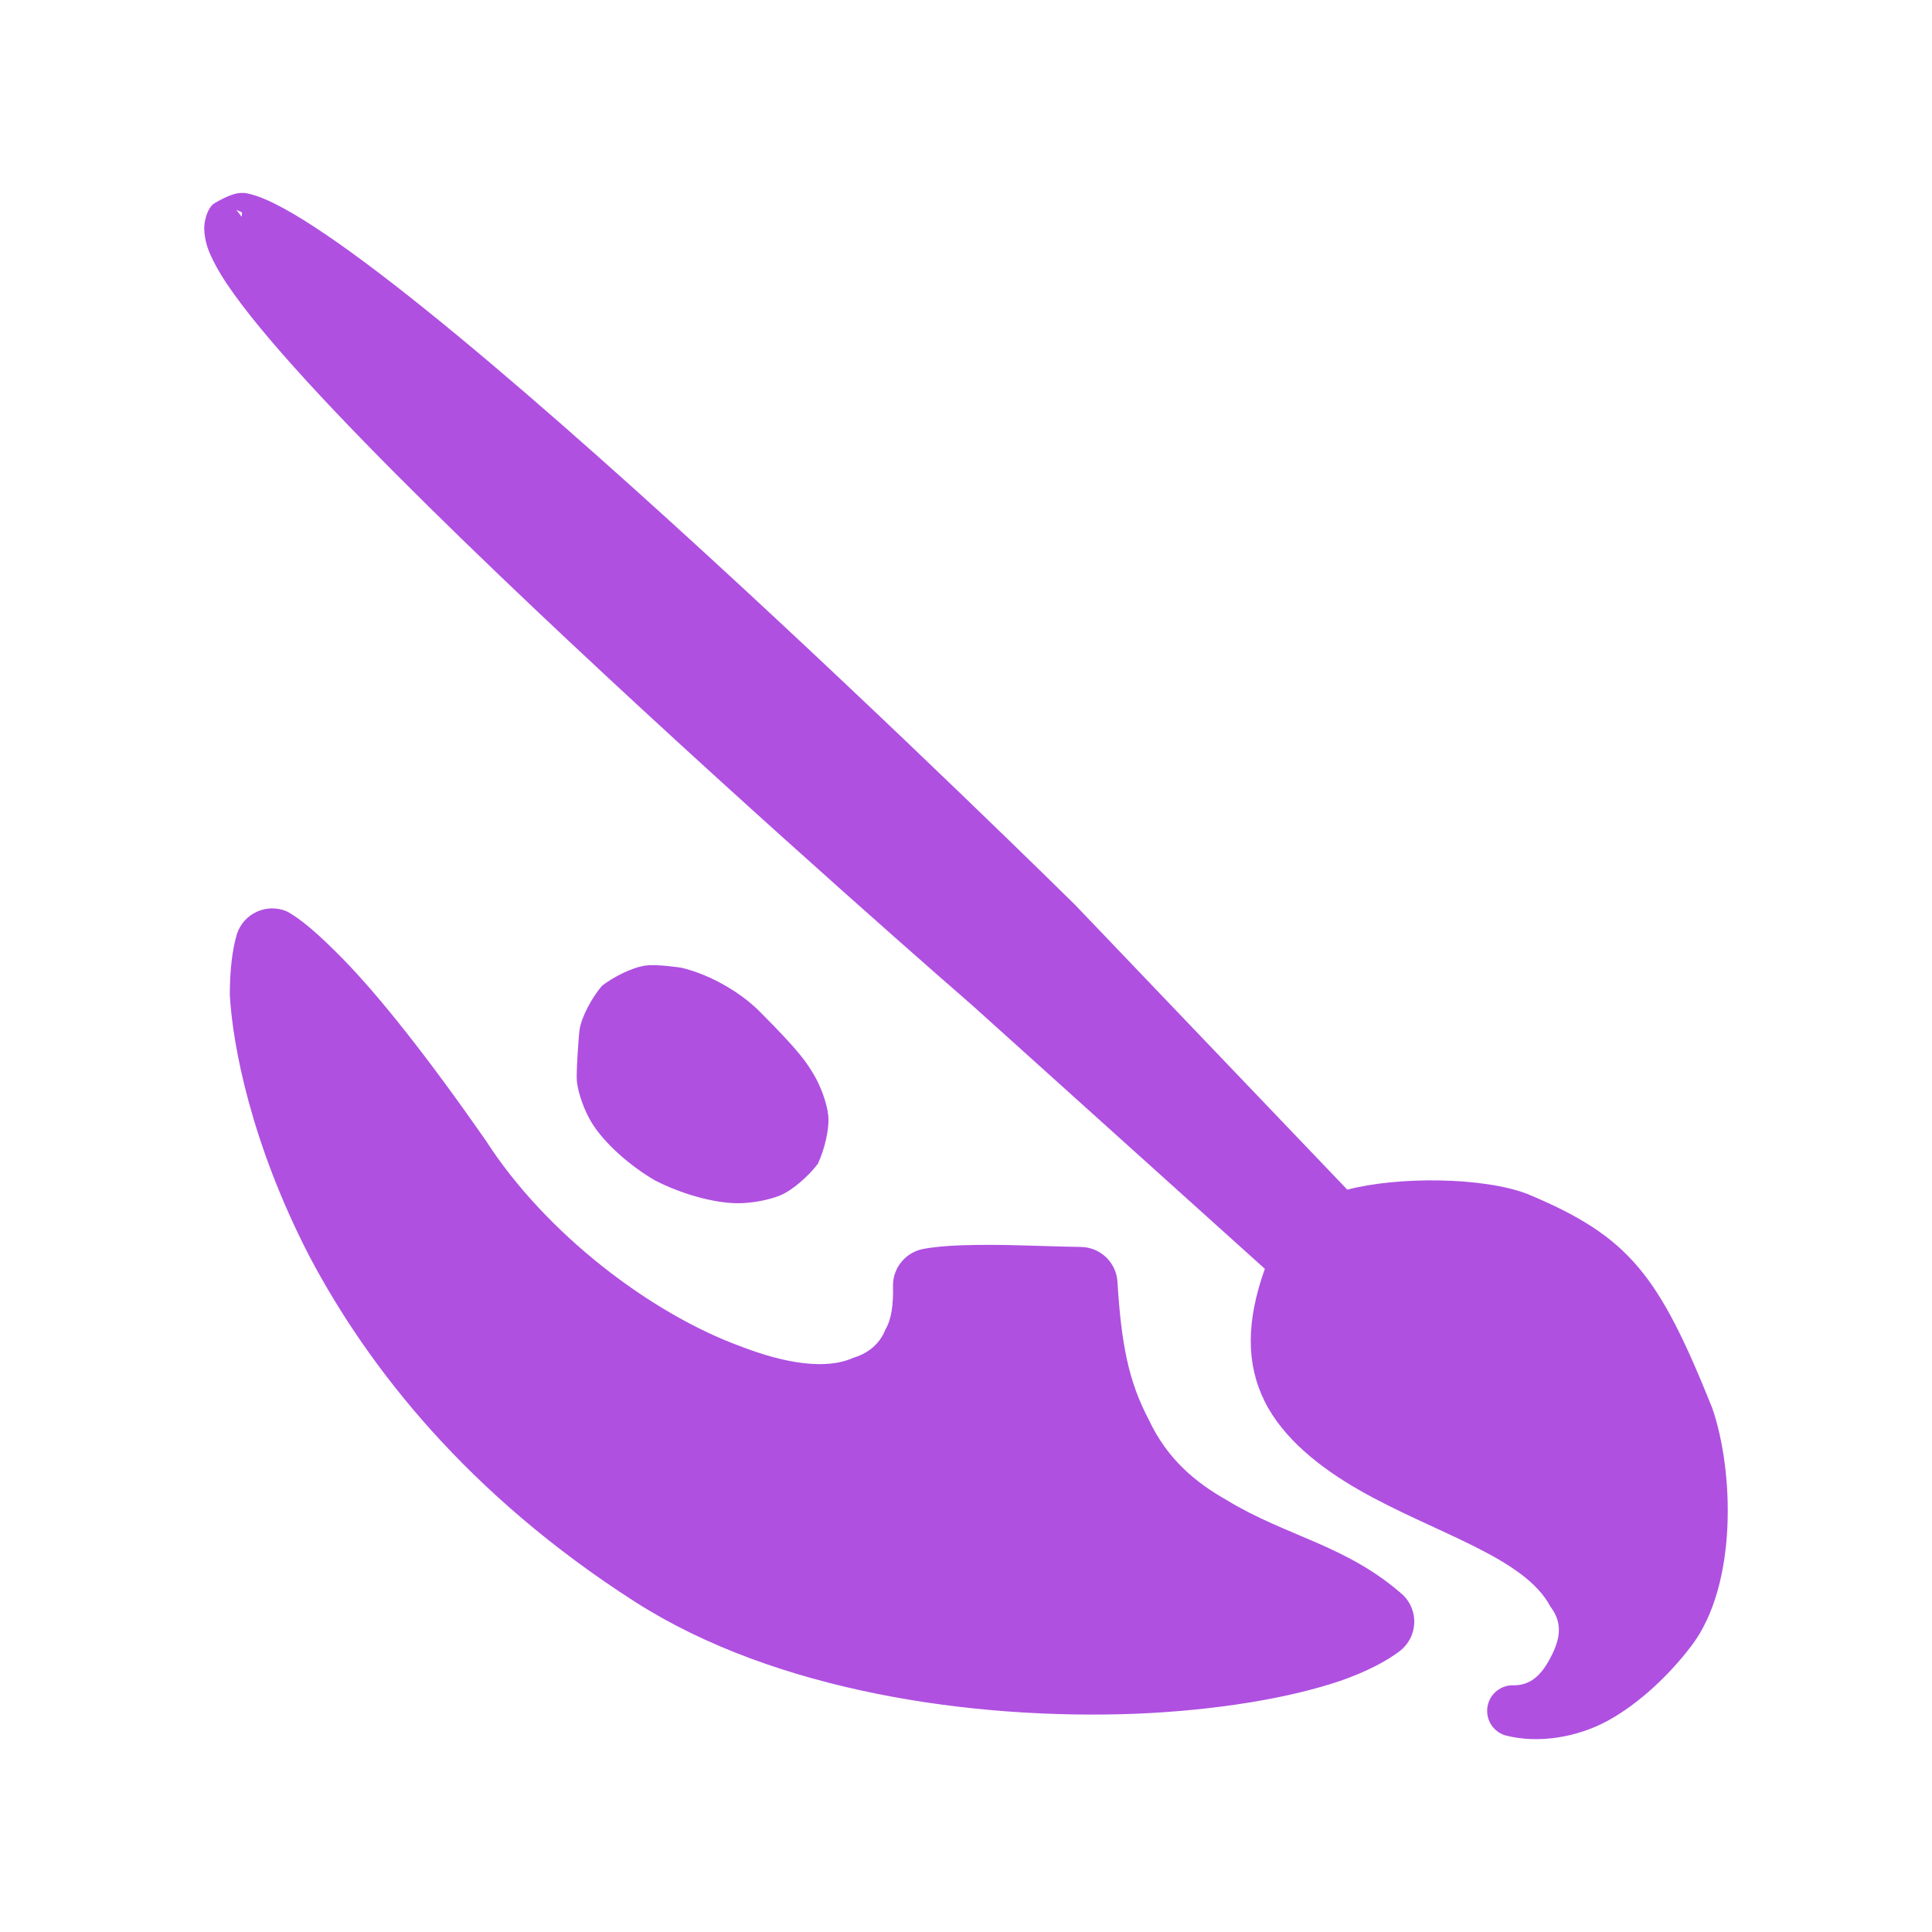 <svg height="48" viewBox="0 -960 960 960" width="48" xmlns="http://www.w3.org/2000/svg"><path fill="rgb(175, 80, 225)" d="m170.684-483.21c17.721 18.2 41 47.34 70.61 89.77 29.732 46.37 82.206 86.17 126.633 102.4 22.055 8.54 42.556 11.88 56.151 5.69 7.132-2.09 13.053-6.79 15.807-13.87 3.067-5.2 4.059-12.15 3.838-21.92-.058-8.7 5.97-16.26 14.466-18.15 4.965-1.01 11.754-1.66 19.616-1.94 21.272-.67 38.12.51 59.323.83 9.619.15 17.509 7.67 18.128 17.27 1.915 31.14 5.527 49.54 15.592 68.63 9.243 19.7 23.37 31.23 38.742 39.92 29.706 18.12 59.692 22.32 87.725 47.28 3.701 3.69 5.668 8.77 5.415 13.98-.255 5.22-2.706 10.08-6.747 13.39-.028.02-.114.09-.141.11-6.992 5.39-17.043 10.55-29.762 15.01-25.54 8.63-61.341 14.67-101.661 16.36-80.57 3.1-178.979-10.89-248.803-55.57-82.815-53.06-132.415-115.99-161.852-171.7-28.961-56.01-38.214-104.95-39.573-130 .019-12.19 1.24-22.67 3.599-30.37 1.637-4.83 5.2-8.77 9.844-10.88 4.643-2.11 9.953-2.21 14.668-.26 6.811 3.48 16.1 11.46 28.382 24.02zm206.611 25.65c20.825 20.83 23.502 25.67 26.889 31.2 3.39 5.54 6.598 14.02 7.334 20.31.801 6.83-1.909 17.55-5.146 24.36-4.455 5.9-12.436 13.07-18.709 15.68-5.764 2.4-14.428 3.89-20.923 3.89-11.982-.01-28.311-4.64-41.278-11.34-12.69-7.36-25.366-18.7-31.513-28.79-3.379-5.54-6.569-14.02-7.295-20.31-.432-3.74.826-22.26 1.344-25.81 1.006-6.66 6.355-16.2 11.1-21.76l.042-.05.053-.04c5.64-4.36 14.966-9.1 21.551-9.99 6.059-.8 17.916 1.08 17.916 1.08 14.816 3.54 29.717 12.65 38.635 21.57zm-256.615-406.51.254-.1.151.01c61.504 6.59 413.172 353.83 413.172 353.83l135.212 141.47c24.92-6.57 67.335-6.39 89.594 2.17 50.601 21.15 65.125 39.99 91.769 106.41 10.778 31.28 12.593 87.69-10.246 117.92-11.492 15.19-26.622 29.13-41.671 37.37-15.372 8.385-34.754 11.529-51.037 7.263-2.885-.922-5.345-2.843-6.893-5.233s-2.293-5.42-1.951-8.43c.381-3.01 1.821-5.78 3.89-7.73 2.068-1.96 4.912-3.24 7.933-3.46h.033.034c4.838.22 8.488-1.02 11.63-3.45 3.151-2.43 5.654-6 8.008-10.53 2.369-4.55 3.874-8.72 4.026-12.84.154-4.12-1.007-8.06-4.165-12.24l-.029-.04-.024-.04c-12.951-24.62-57.412-36.4-95.069-57.92-18.965-10.85-37.67-25.41-46.959-44.14-9.197-18.68-9.117-39.69.158-65.75l-145.333-130.88c-3.342-2.9-101.478-88.16-199.328-179.92-48.924-45.87-97.182-92.89-131.274-130.14-17.119-18.7-31.144-35.51-39.766-48.39-4.451-6.65-8.125-13.44-9.827-18.65-.961-2.97-1.653-7.2-1.457-10.16.245-3.49 1.745-9.28 5.101-11.37 7.906-4.62 11.887-5.29 14.064-5.03zm-3.273 8.33c.938 1.13 1.814 2.3 2.68 3.48l.179-2.19c-.987-.47-1.94-.9-2.859-1.29z" stroke-linejoin="round" stroke-width="19"/></svg>